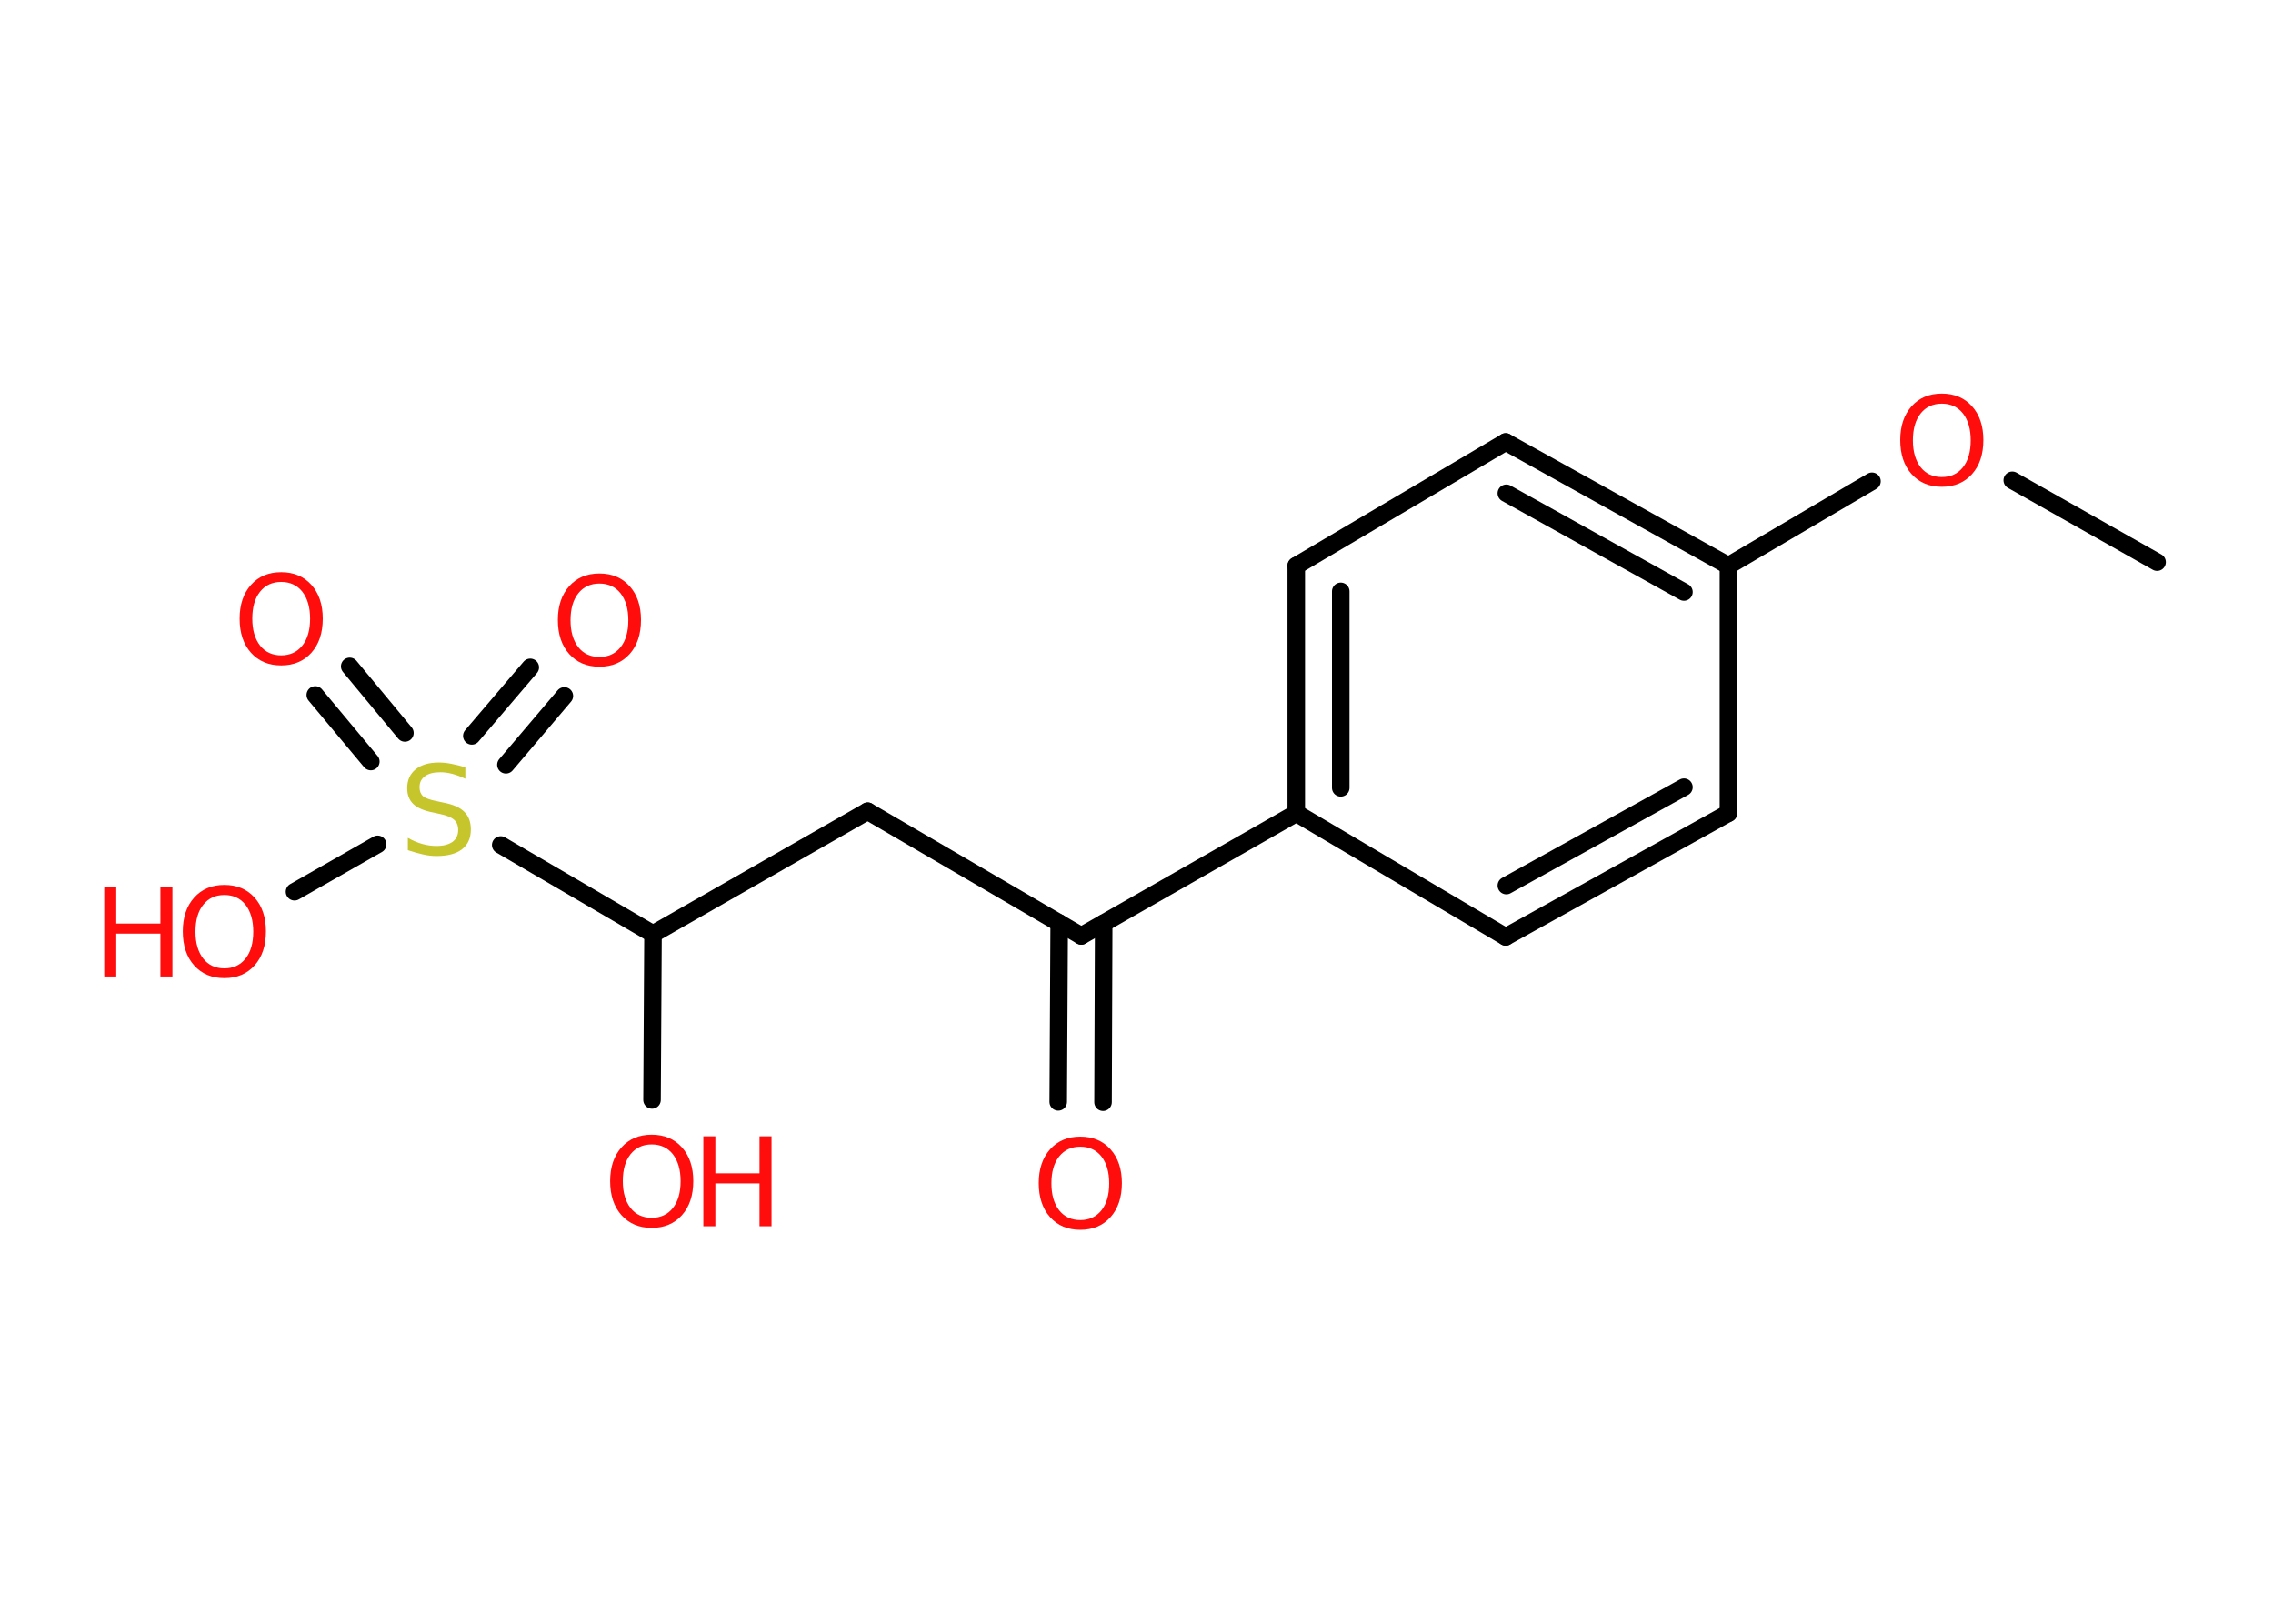 <?xml version='1.0' encoding='UTF-8'?>
<!DOCTYPE svg PUBLIC "-//W3C//DTD SVG 1.1//EN" "http://www.w3.org/Graphics/SVG/1.1/DTD/svg11.dtd">
<svg version='1.2' xmlns='http://www.w3.org/2000/svg' xmlns:xlink='http://www.w3.org/1999/xlink' width='70.0mm' height='50.0mm' viewBox='0 0 70.0 50.0'>
  <desc>Generated by the Chemistry Development Kit (http://github.com/cdk)</desc>
  <g stroke-linecap='round' stroke-linejoin='round' stroke='#000000' stroke-width='.54' fill='#FF0D0D'>
    <rect x='.0' y='.0' width='70.0' height='50.0' fill='#FFFFFF' stroke='none'/>
    <g id='mol1' class='mol'>
      <line id='mol1bnd1' class='bond' x1='66.43' y1='17.31' x2='61.97' y2='14.79'/>
      <line id='mol1bnd2' class='bond' x1='57.65' y1='14.82' x2='53.23' y2='17.42'/>
      <g id='mol1bnd3' class='bond'>
        <line x1='53.23' y1='17.42' x2='46.37' y2='13.61'/>
        <line x1='51.86' y1='18.23' x2='46.39' y2='15.19'/>
      </g>
      <line id='mol1bnd4' class='bond' x1='46.37' y1='13.61' x2='39.92' y2='17.42'/>
      <g id='mol1bnd5' class='bond'>
        <line x1='39.92' y1='17.42' x2='39.92' y2='25.04'/>
        <line x1='41.29' y1='18.21' x2='41.29' y2='24.26'/>
      </g>
      <line id='mol1bnd6' class='bond' x1='39.92' y1='25.04' x2='33.3' y2='28.82'/>
      <g id='mol1bnd7' class='bond'>
        <line x1='33.99' y1='28.43' x2='33.97' y2='33.94'/>
        <line x1='32.62' y1='28.42' x2='32.59' y2='33.93'/>
      </g>
      <line id='mol1bnd8' class='bond' x1='33.3' y1='28.82' x2='26.72' y2='24.98'/>
      <line id='mol1bnd9' class='bond' x1='26.72' y1='24.98' x2='20.11' y2='28.76'/>
      <line id='mol1bnd10' class='bond' x1='20.11' y1='28.76' x2='20.08' y2='33.87'/>
      <line id='mol1bnd11' class='bond' x1='20.11' y1='28.76' x2='15.42' y2='26.02'/>
      <g id='mol1bnd12' class='bond'>
        <line x1='14.53' y1='22.66' x2='16.33' y2='20.55'/>
        <line x1='15.58' y1='23.55' x2='17.38' y2='21.43'/>
      </g>
      <g id='mol1bnd13' class='bond'>
        <line x1='11.42' y1='23.45' x2='9.71' y2='21.4'/>
        <line x1='12.47' y1='22.57' x2='10.77' y2='20.52'/>
      </g>
      <line id='mol1bnd14' class='bond' x1='11.63' y1='26.0' x2='9.07' y2='27.46'/>
      <line id='mol1bnd15' class='bond' x1='39.92' y1='25.04' x2='46.37' y2='28.85'/>
      <g id='mol1bnd16' class='bond'>
        <line x1='46.37' y1='28.85' x2='53.23' y2='25.04'/>
        <line x1='46.39' y1='27.27' x2='51.86' y2='24.24'/>
      </g>
      <line id='mol1bnd17' class='bond' x1='53.23' y1='17.42' x2='53.23' y2='25.04'/>
      <path id='mol1atm2' class='atom' d='M59.8 12.43q-.41 .0 -.65 .3q-.24 .3 -.24 .83q.0 .52 .24 .83q.24 .3 .65 .3q.41 .0 .65 -.3q.24 -.3 .24 -.83q.0 -.52 -.24 -.83q-.24 -.3 -.65 -.3zM59.8 12.12q.58 .0 .93 .39q.35 .39 .35 1.04q.0 .66 -.35 1.05q-.35 .39 -.93 .39q-.58 .0 -.93 -.39q-.35 -.39 -.35 -1.05q.0 -.65 .35 -1.04q.35 -.39 .93 -.39z' stroke='none'/>
      <path id='mol1atm8' class='atom' d='M33.27 35.31q-.41 .0 -.65 .3q-.24 .3 -.24 .83q.0 .52 .24 .83q.24 .3 .65 .3q.41 .0 .65 -.3q.24 -.3 .24 -.83q.0 -.52 -.24 -.83q-.24 -.3 -.65 -.3zM33.27 35.0q.58 .0 .93 .39q.35 .39 .35 1.04q.0 .66 -.35 1.05q-.35 .39 -.93 .39q-.58 .0 -.93 -.39q-.35 -.39 -.35 -1.05q.0 -.65 .35 -1.04q.35 -.39 .93 -.39z' stroke='none'/>
      <g id='mol1atm11' class='atom'>
        <path d='M20.07 35.24q-.41 .0 -.65 .3q-.24 .3 -.24 .83q.0 .52 .24 .83q.24 .3 .65 .3q.41 .0 .65 -.3q.24 -.3 .24 -.83q.0 -.52 -.24 -.83q-.24 -.3 -.65 -.3zM20.07 34.94q.58 .0 .93 .39q.35 .39 .35 1.04q.0 .66 -.35 1.05q-.35 .39 -.93 .39q-.58 .0 -.93 -.39q-.35 -.39 -.35 -1.05q.0 -.65 .35 -1.04q.35 -.39 .93 -.39z' stroke='none'/>
        <path d='M21.66 34.99h.37v1.14h1.36v-1.14h.37v2.77h-.37v-1.32h-1.36v1.32h-.37v-2.77z' stroke='none'/>
      </g>
      <path id='mol1atm12' class='atom' d='M14.33 23.62v.36q-.21 -.1 -.4 -.15q-.19 -.05 -.37 -.05q-.31 .0 -.47 .12q-.17 .12 -.17 .34q.0 .18 .11 .28q.11 .09 .42 .15l.23 .05q.42 .08 .62 .28q.2 .2 .2 .54q.0 .4 -.27 .61q-.27 .21 -.79 .21q-.2 .0 -.42 -.05q-.22 -.05 -.46 -.13v-.38q.23 .13 .45 .19q.22 .06 .43 .06q.32 .0 .5 -.13q.17 -.13 .17 -.36q.0 -.21 -.13 -.32q-.13 -.11 -.41 -.17l-.23 -.05q-.42 -.08 -.61 -.26q-.19 -.18 -.19 -.49q.0 -.37 .26 -.58q.26 -.21 .71 -.21q.19 .0 .39 .04q.2 .04 .41 .1z' stroke='none' fill='#C6C62C'/>
      <path id='mol1atm13' class='atom' d='M18.46 17.97q-.41 .0 -.65 .3q-.24 .3 -.24 .83q.0 .52 .24 .83q.24 .3 .65 .3q.41 .0 .65 -.3q.24 -.3 .24 -.83q.0 -.52 -.24 -.83q-.24 -.3 -.65 -.3zM18.46 17.66q.58 .0 .93 .39q.35 .39 .35 1.04q.0 .66 -.35 1.05q-.35 .39 -.93 .39q-.58 .0 -.93 -.39q-.35 -.39 -.35 -1.05q.0 -.65 .35 -1.04q.35 -.39 .93 -.39z' stroke='none'/>
      <path id='mol1atm14' class='atom' d='M8.66 17.92q-.41 .0 -.65 .3q-.24 .3 -.24 .83q.0 .52 .24 .83q.24 .3 .65 .3q.41 .0 .65 -.3q.24 -.3 .24 -.83q.0 -.52 -.24 -.83q-.24 -.3 -.65 -.3zM8.66 17.62q.58 .0 .93 .39q.35 .39 .35 1.04q.0 .66 -.35 1.05q-.35 .39 -.93 .39q-.58 .0 -.93 -.39q-.35 -.39 -.35 -1.05q.0 -.65 .35 -1.04q.35 -.39 .93 -.39z' stroke='none'/>
      <g id='mol1atm15' class='atom'>
        <path d='M6.91 27.56q-.41 .0 -.65 .3q-.24 .3 -.24 .83q.0 .52 .24 .83q.24 .3 .65 .3q.41 .0 .65 -.3q.24 -.3 .24 -.83q.0 -.52 -.24 -.83q-.24 -.3 -.65 -.3zM6.91 27.25q.58 .0 .93 .39q.35 .39 .35 1.04q.0 .66 -.35 1.05q-.35 .39 -.93 .39q-.58 .0 -.93 -.39q-.35 -.39 -.35 -1.05q.0 -.65 .35 -1.04q.35 -.39 .93 -.39z' stroke='none'/>
        <path d='M3.21 27.3h.37v1.14h1.36v-1.14h.37v2.77h-.37v-1.32h-1.36v1.32h-.37v-2.77z' stroke='none'/>
      </g>
    </g>
  </g>
</svg>
